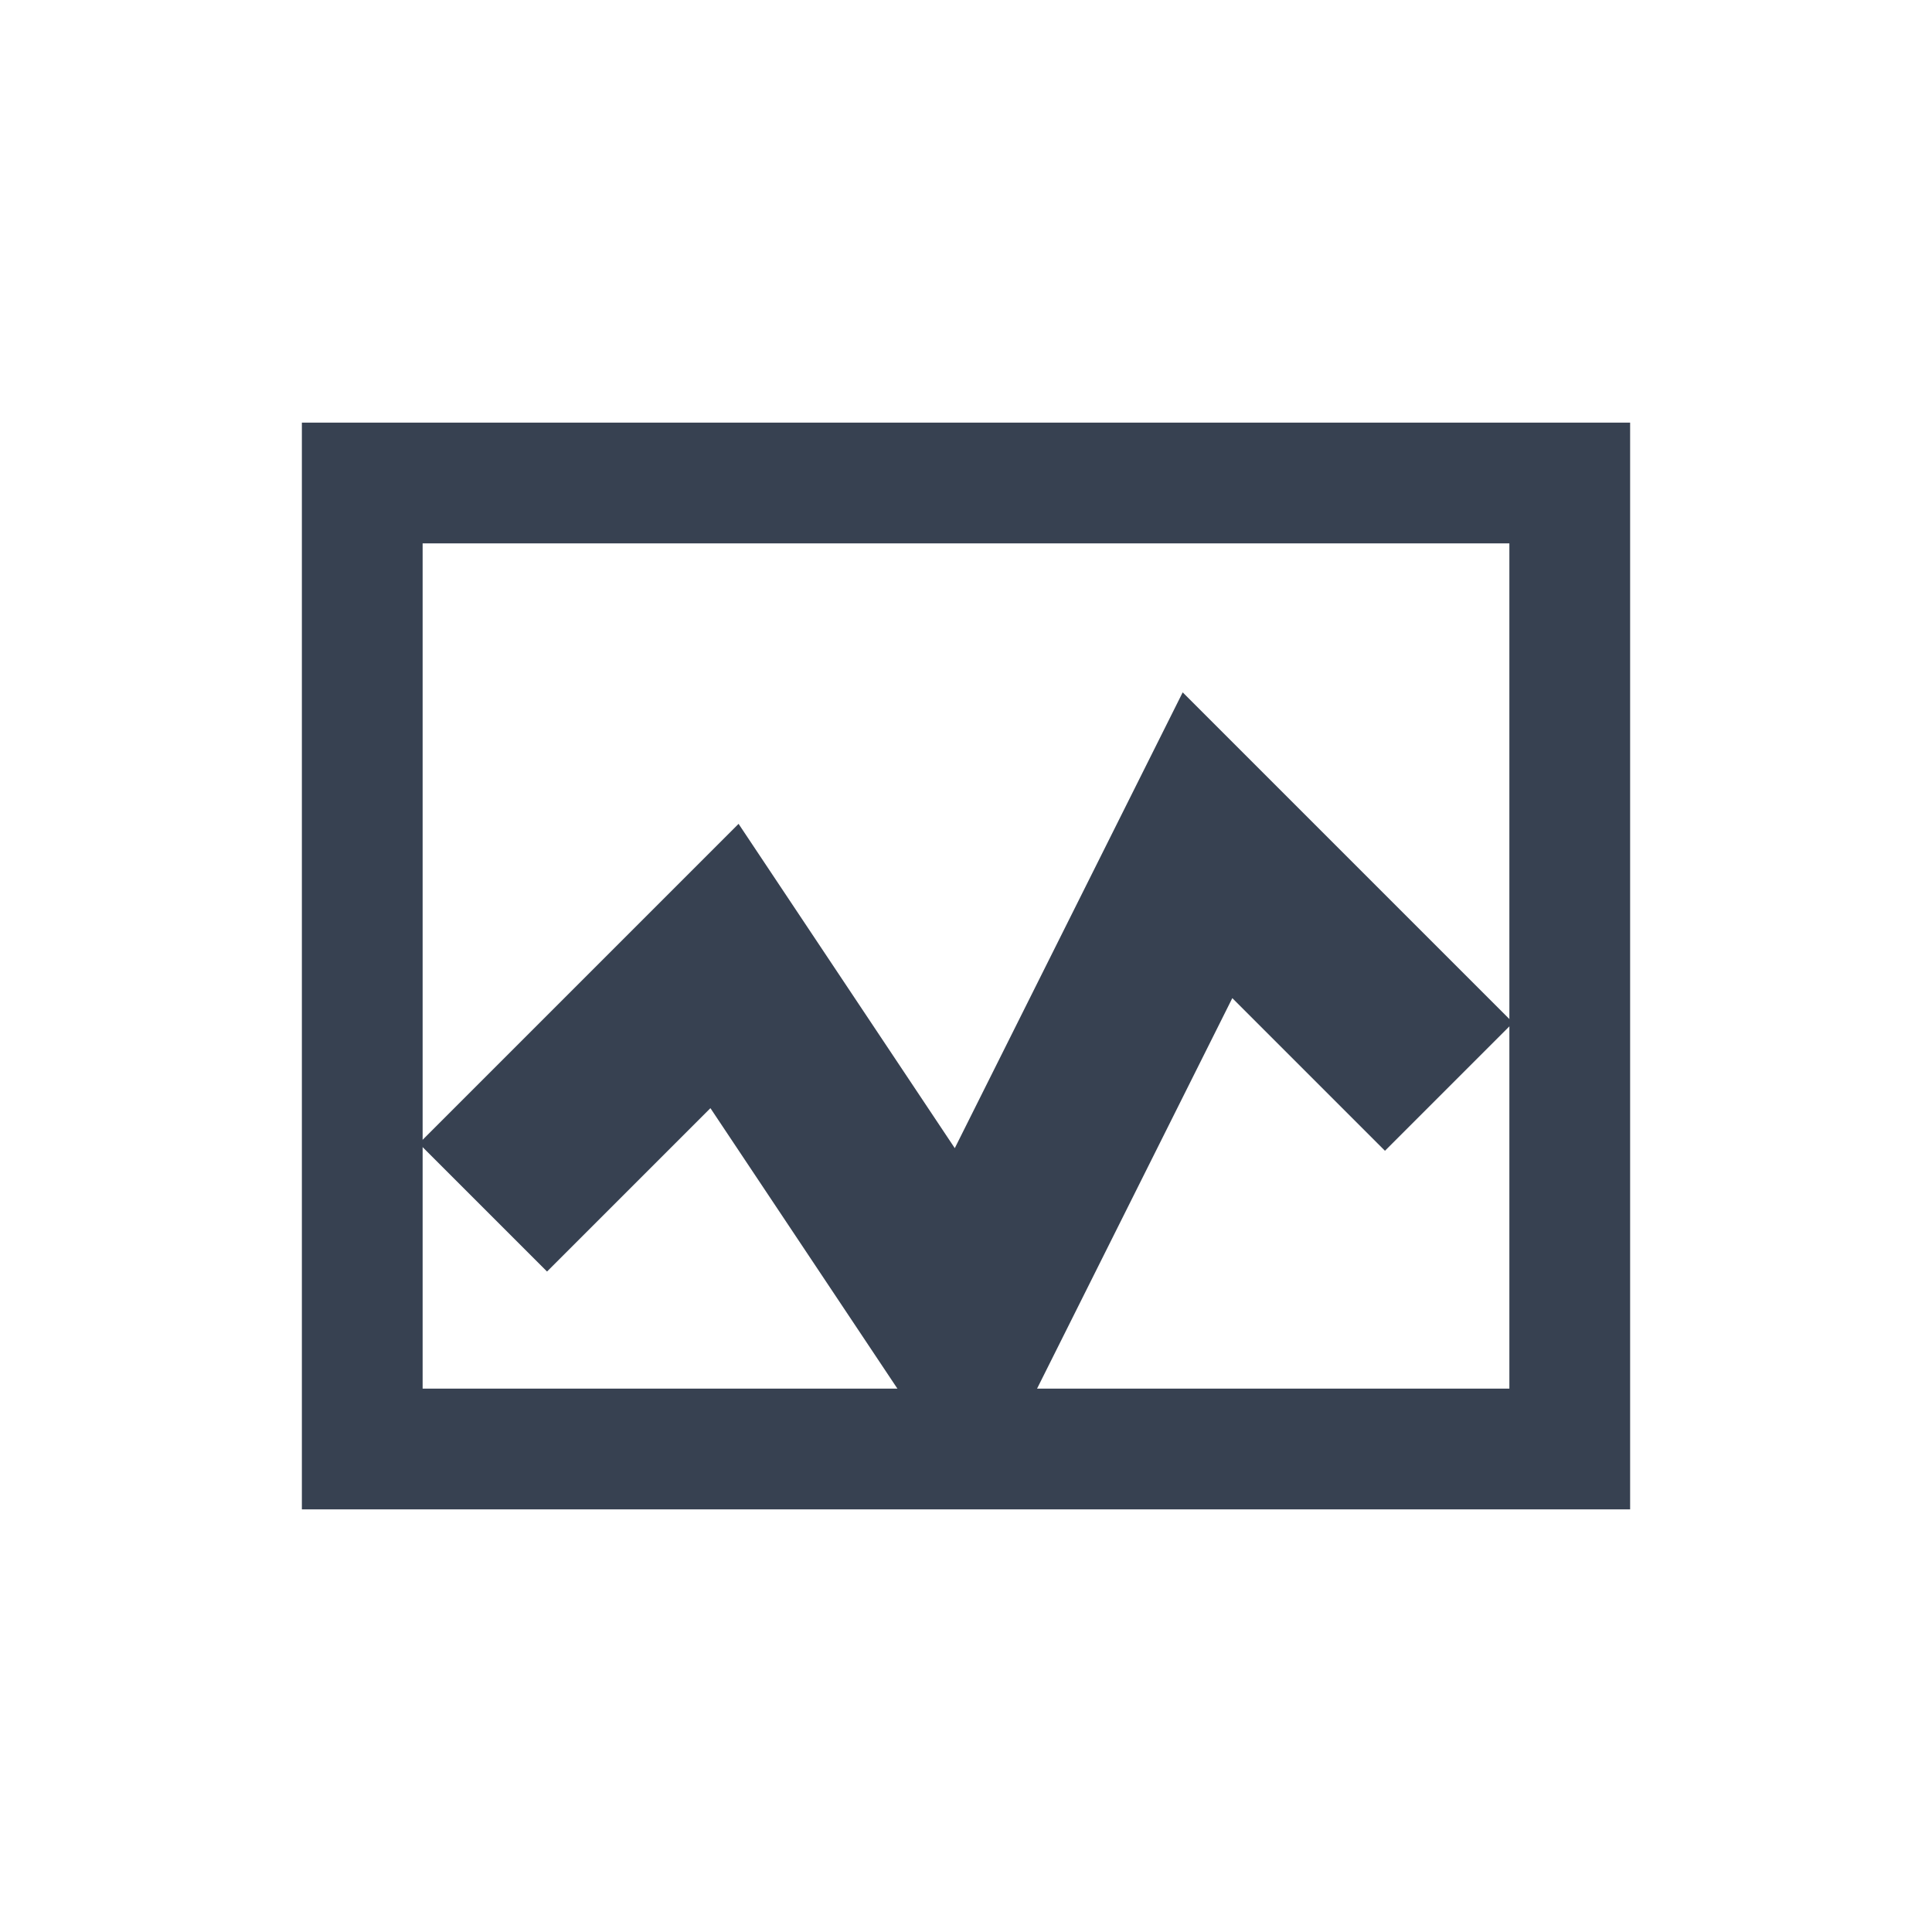 <?xml version="1.0" encoding="UTF-8"?>
<svg width="16" height="16" viewBox="0 0 16 16" fill="none" xmlns="http://www.w3.org/2000/svg">
  <rect x="3" y="4" width="10" height="8" fill="none" stroke="#374151" stroke-width="1"/>
    <path d="M4 10L6 8L8 11L10 7L12 9" fill="none" stroke="#374151" stroke-width="1.5"/>
    <circle cx="6" cy="8" r="0.5" fill="#374151"/>
    <circle cx="10" cy="7" r="0.5" fill="#374151"/>
</svg>